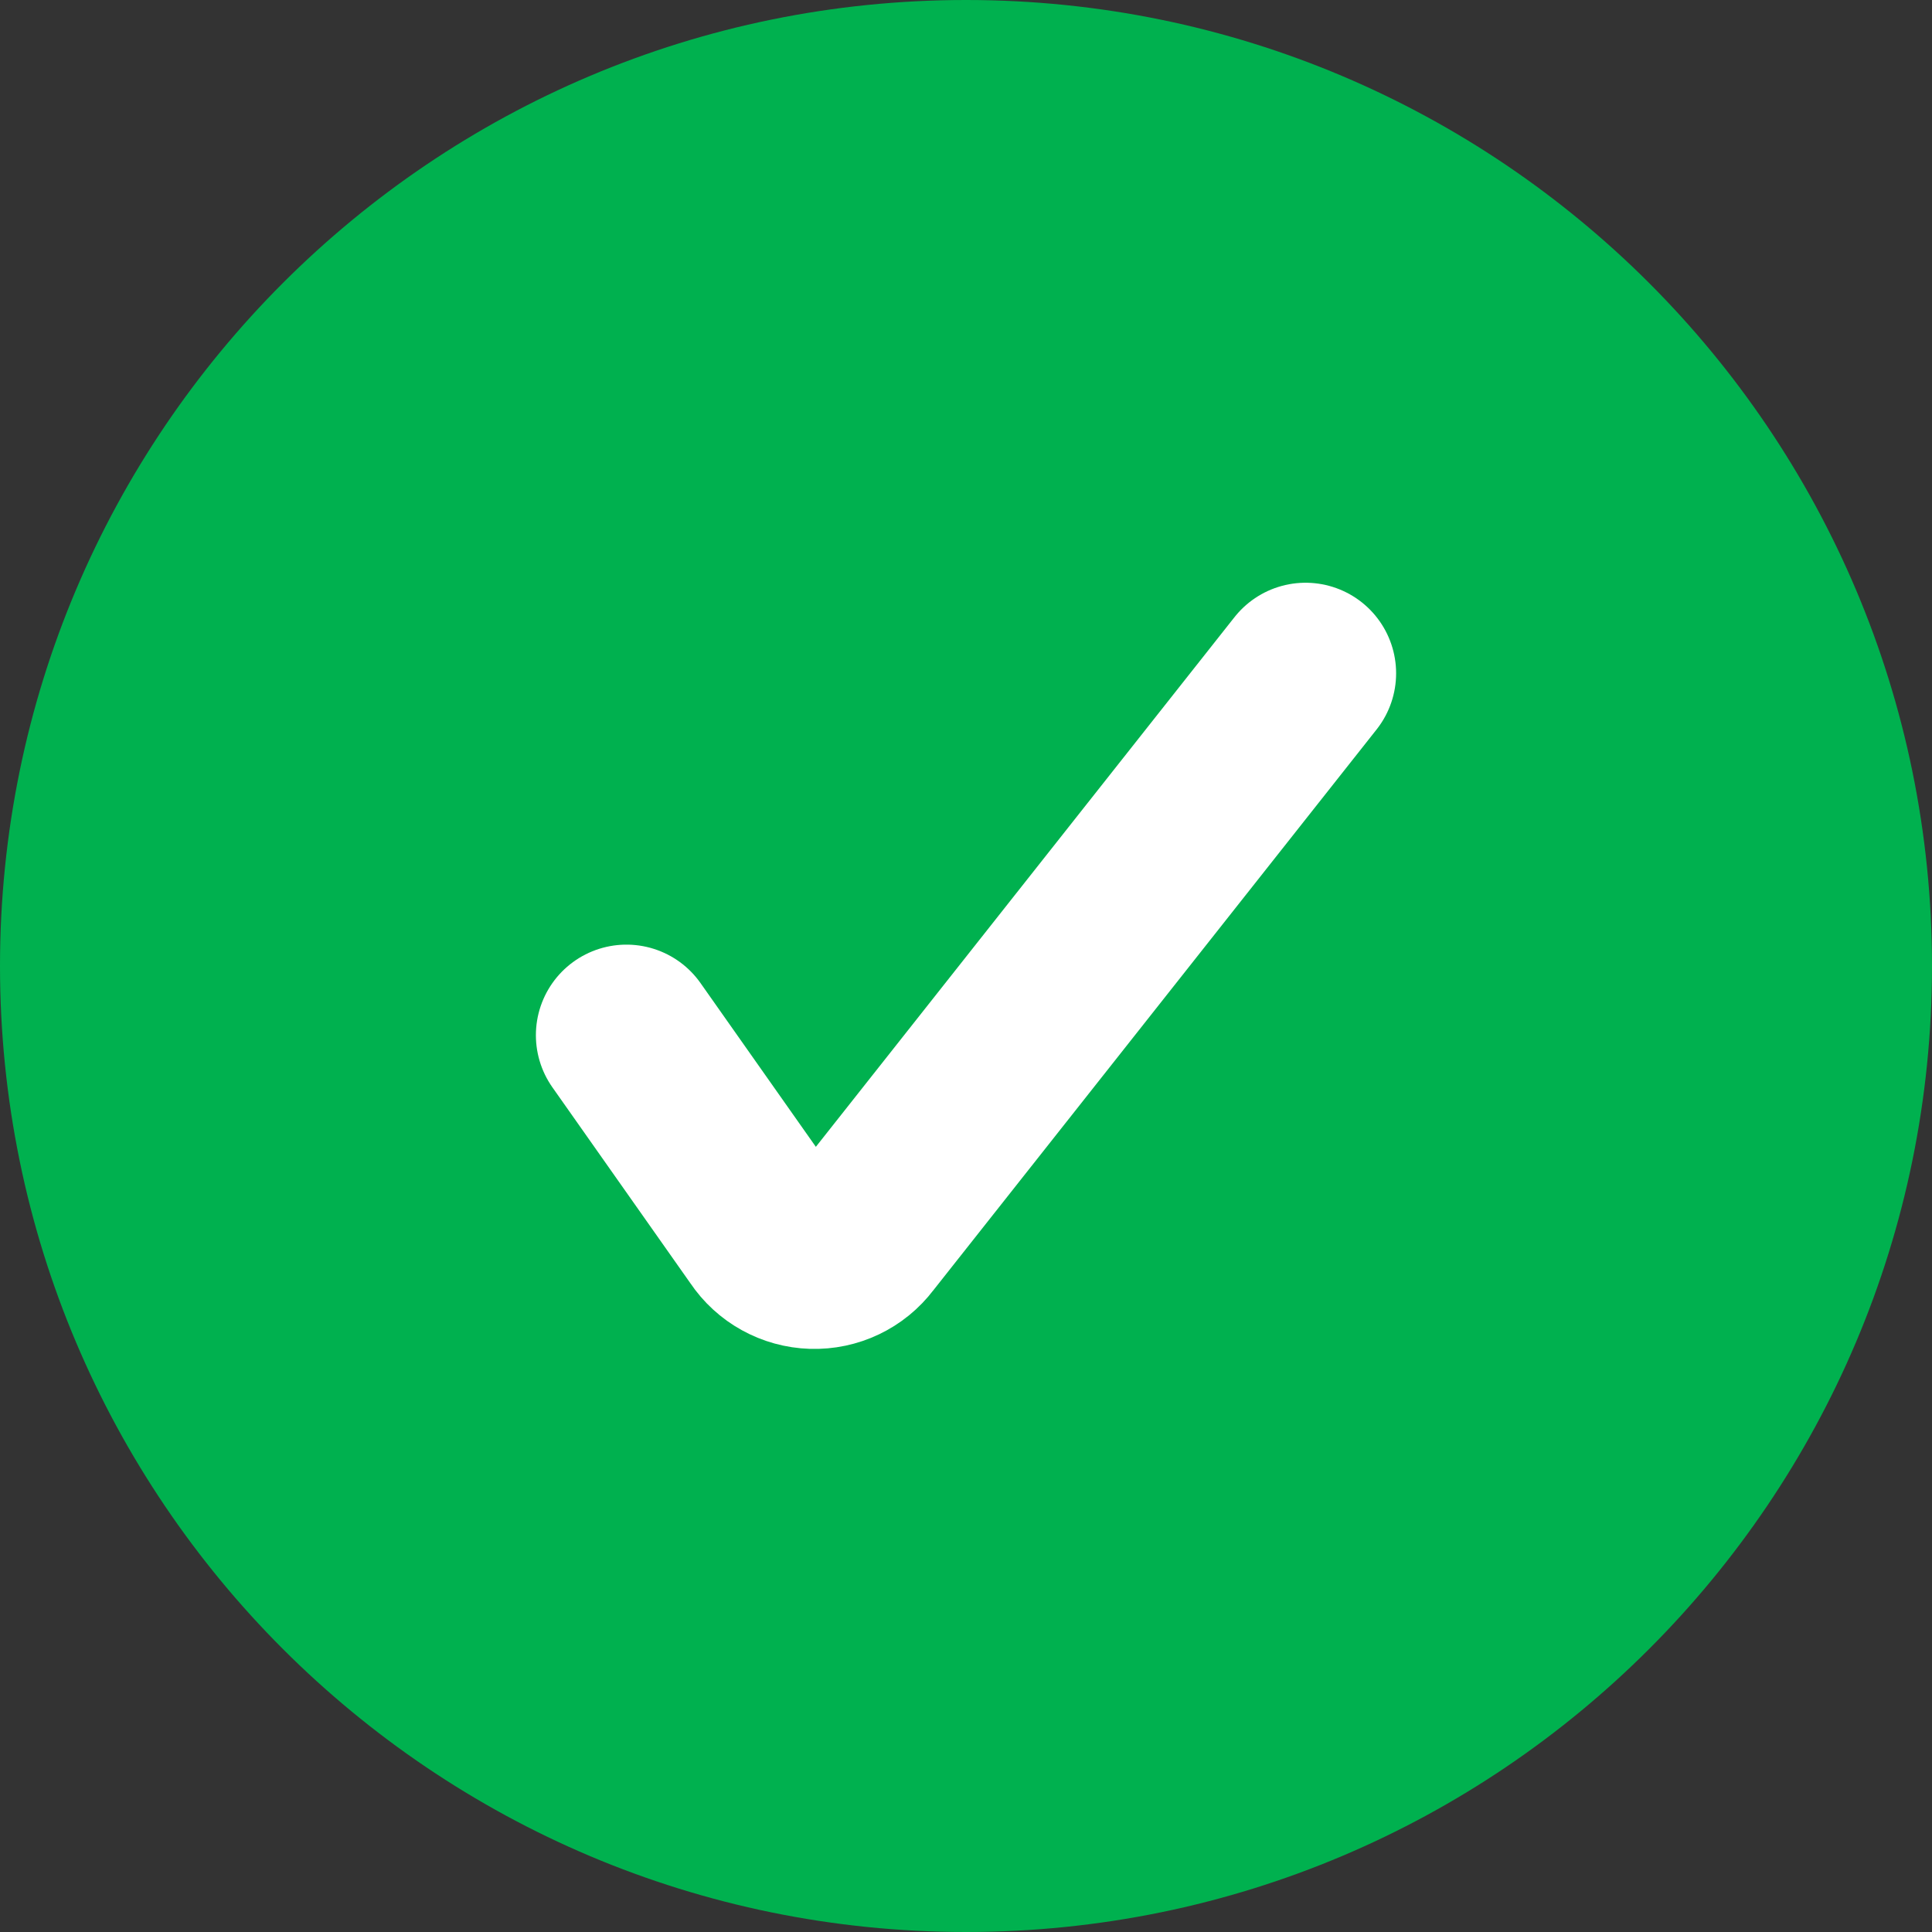 <svg width="16" height="16" viewBox="0 0 16 16" fill="none" xmlns="http://www.w3.org/2000/svg">
<rect x="0" y="0" width="16" height="16" fill="#333333" stroke="none"/>
<path d="M8 16C12.418 16 16 12.418 16 8C16 3.582 12.418 0 8 0C3.582 0 0 3.582 0 8C0 12.418 3.582 16 8 16Z" fill="#00B14F"/>
<path d="M5.188 8.573L6.336 10.203C6.424 10.335 6.571 10.416 6.73 10.421C6.889 10.426 7.04 10.354 7.136 10.227L10.812 5.576" stroke="white" stroke-width="1.5" stroke-linecap="round" stroke-linejoin="round"/>
</svg>
